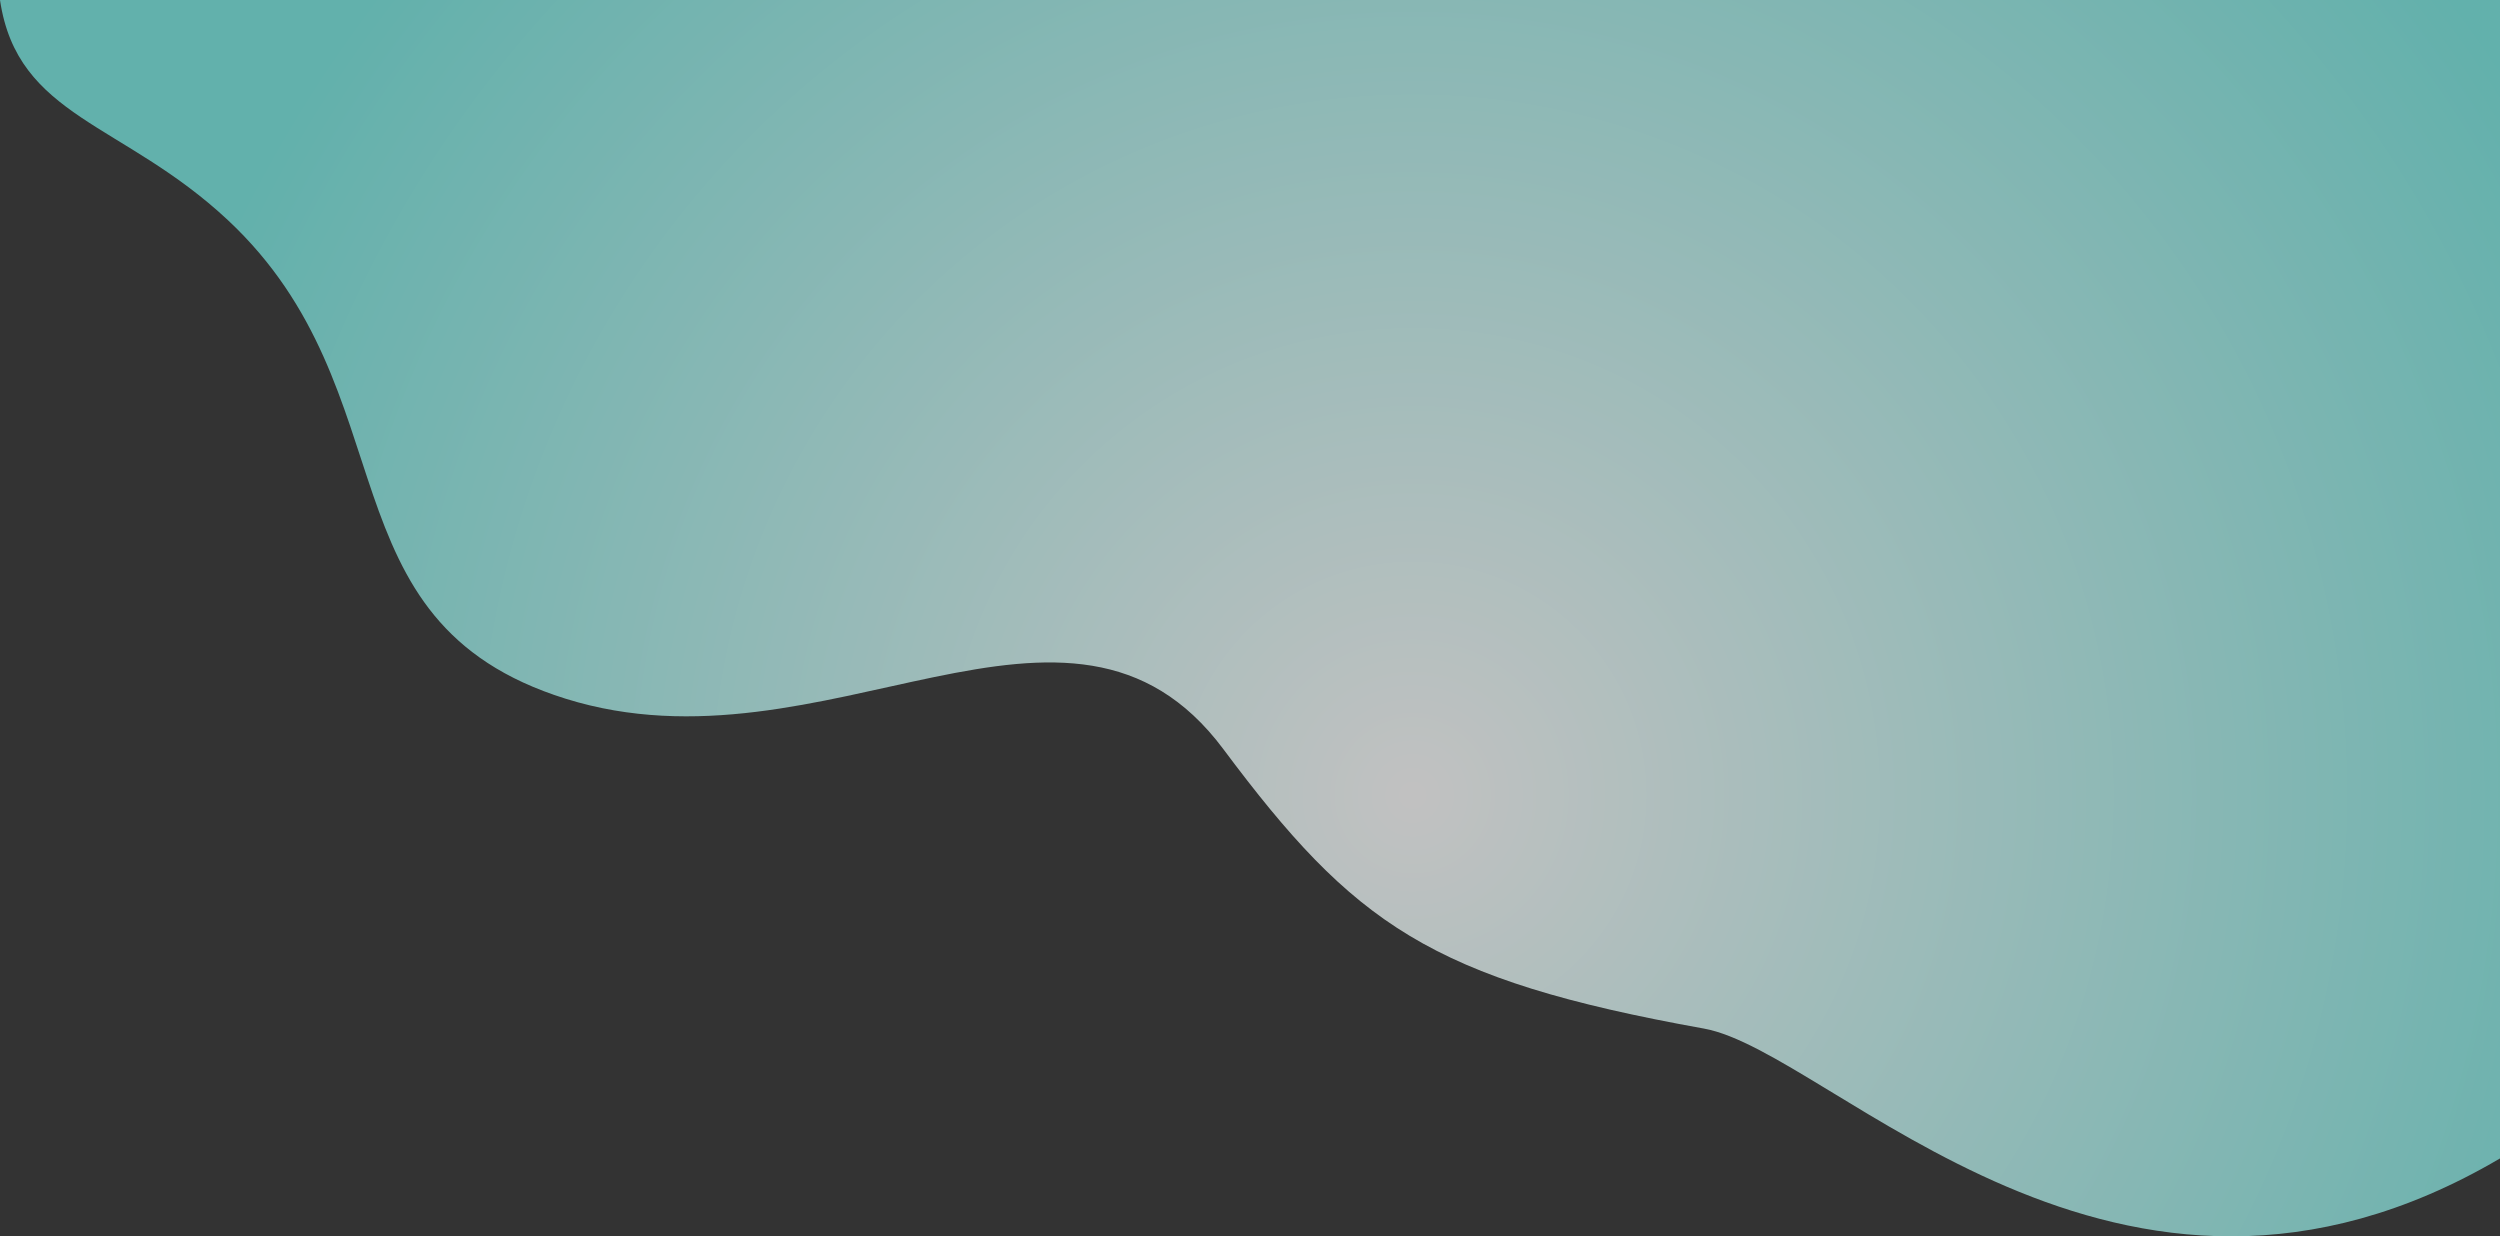 <svg xmlns="http://www.w3.org/2000/svg" xmlns:xlink="http://www.w3.org/1999/xlink" viewBox="0 0 1376.87 680.94"><rect x="0" y="0" width="1376.87" height="680.94" fill="#333333" stroke="none"/><defs><style>.cls-1{fill:url(#radial-gradient); opacity:0.7;}</style><radialGradient id="radial-gradient" cx="778.08" cy="438.03" r="720.46" gradientUnits="userSpaceOnUse"><stop offset="0" stop-color="#fff"/><stop offset="1" stop-color="#77e7e0"/></radialGradient></defs><g id="Layer_2" data-name="Layer 2"><g id="Layer_1-2" data-name="Layer 1"><path class="cls-1" d="M125.48,121.21c101.35,94.79,49.94,221.05,186,263.59,142.91,44.67,277.58-85.65,362.26,27.76,71.86,96.26,113.91,126.84,264.67,153.92C1009,579.16,1166.08,762,1376.87,638V0H0C9.57,64.82,67.82,67.29,125.48,121.21Z"/></g></g></svg>
